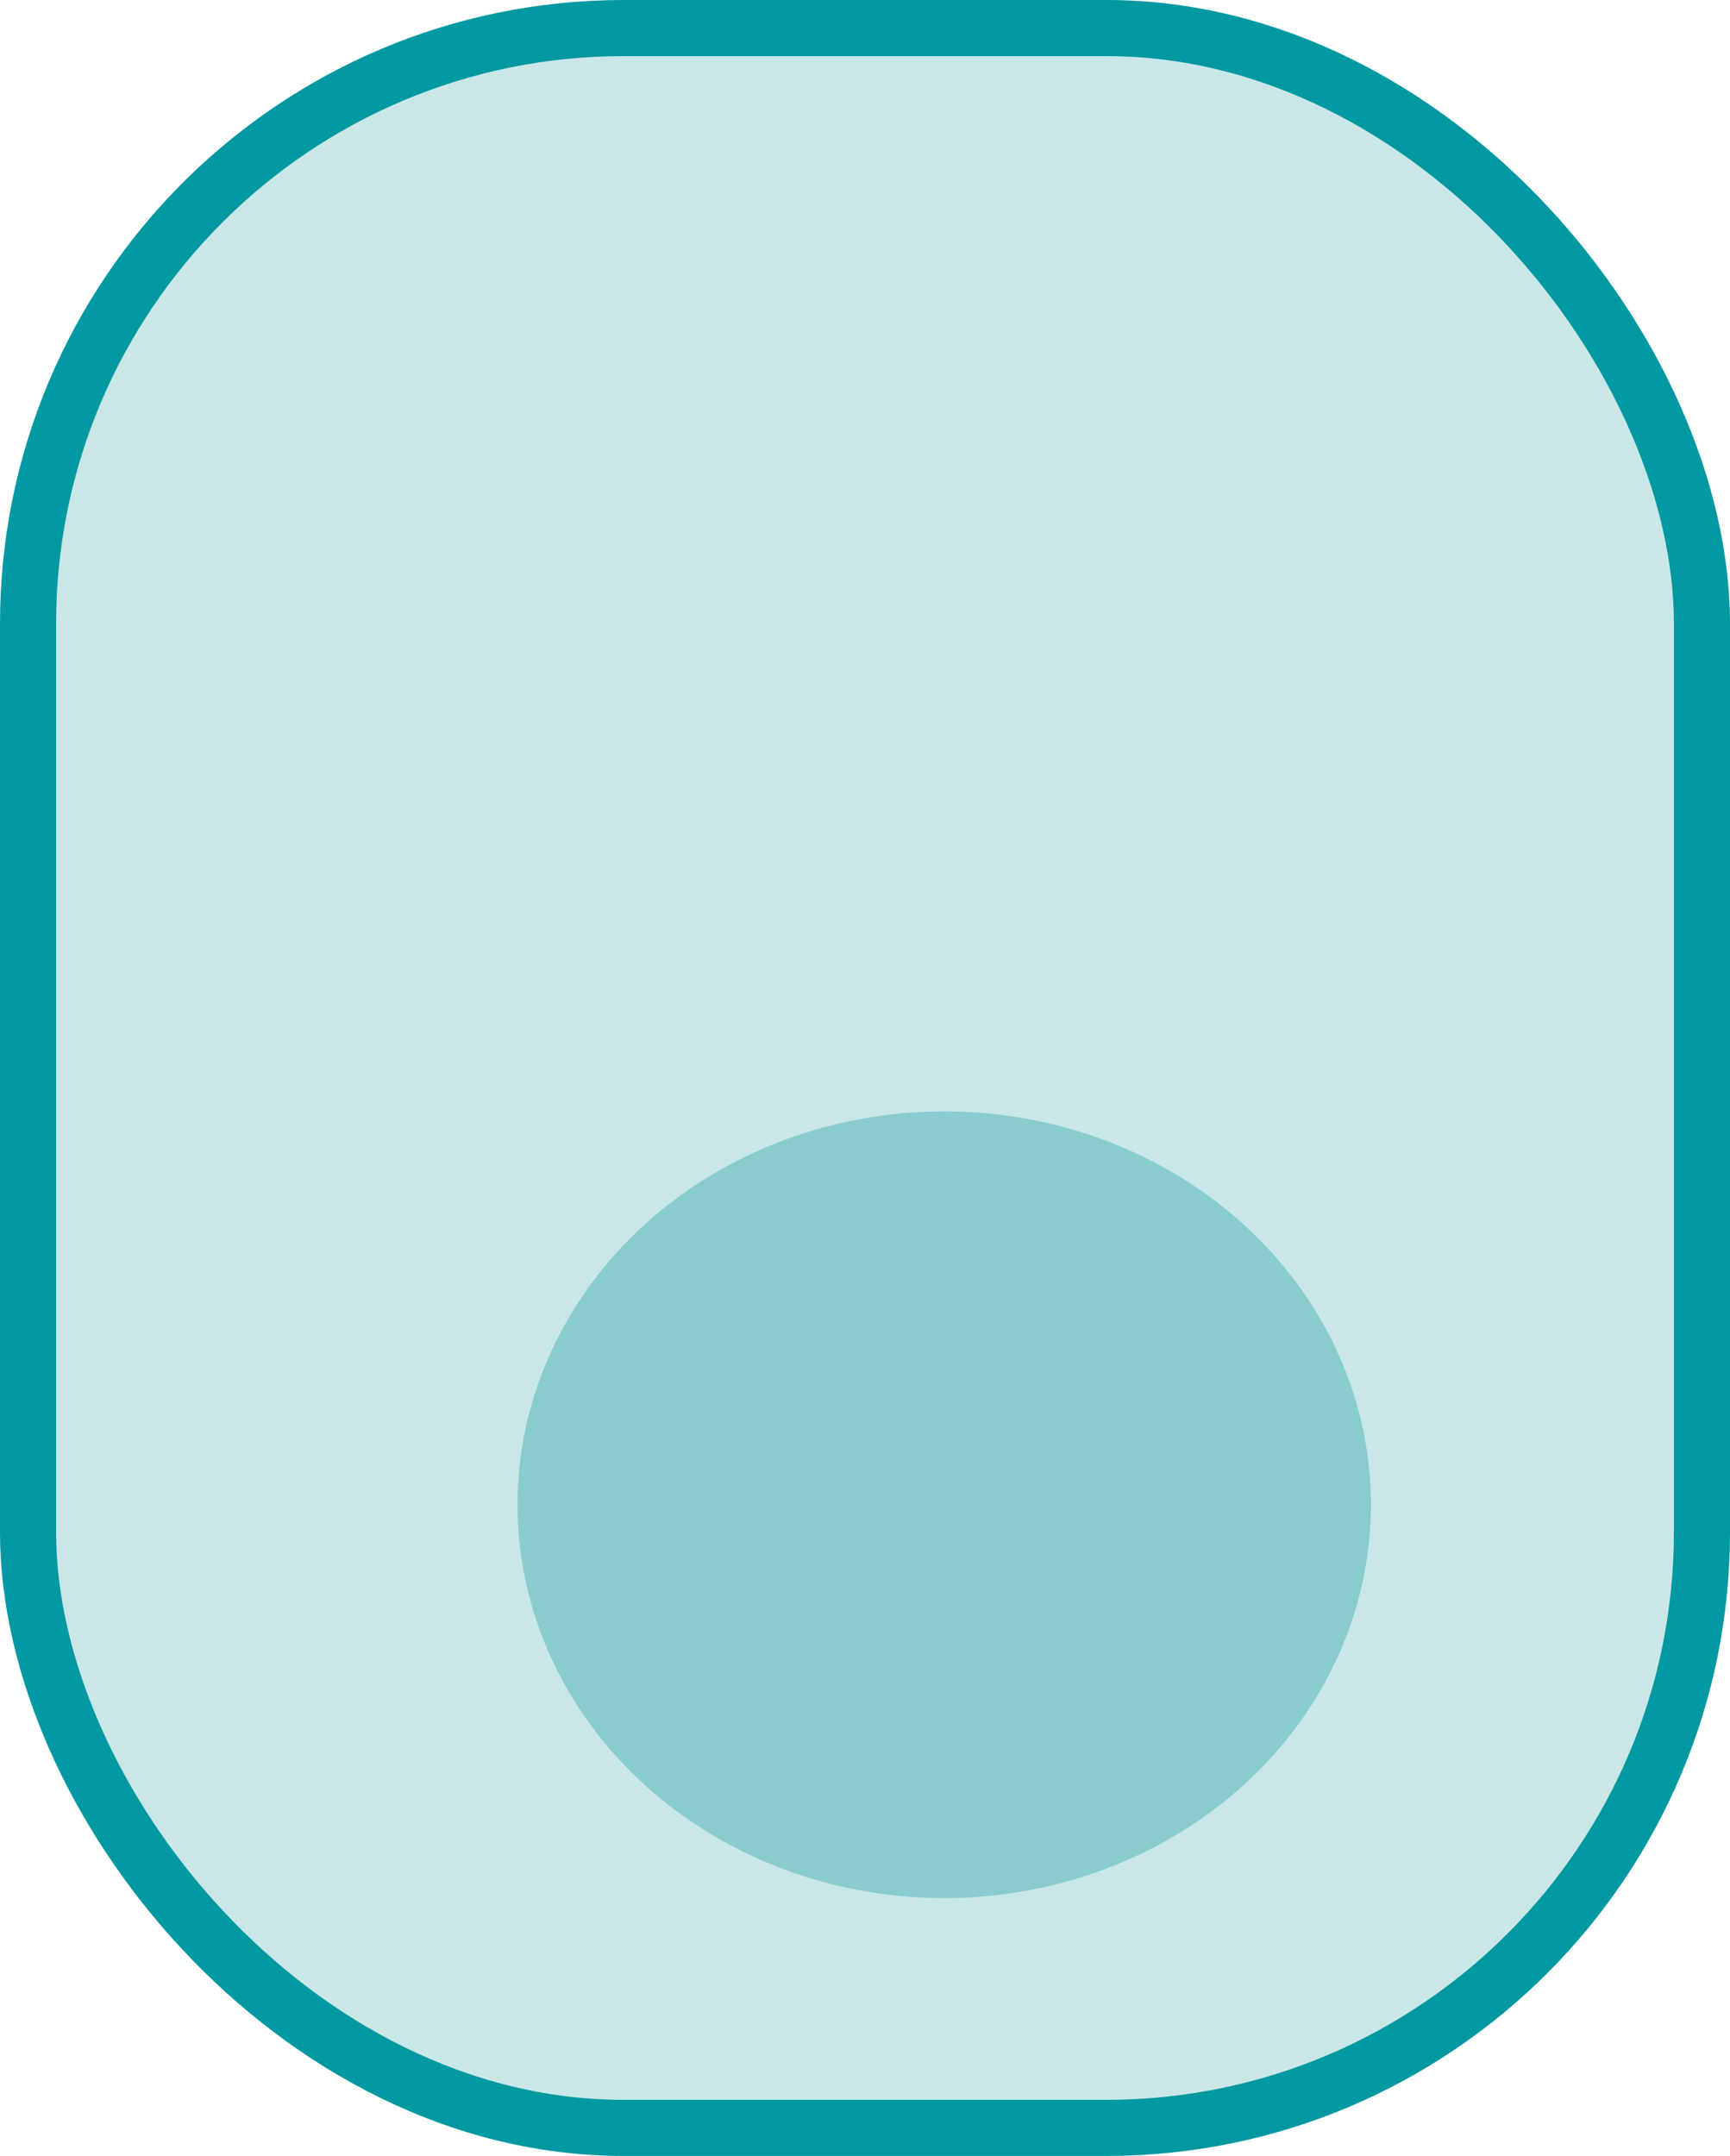 <?xml version="1.0" encoding="UTF-8" standalone="no"?>
<!-- Created with Inkscape (http://www.inkscape.org/) -->

<svg
   xmlns:dc="http://purl.org/dc/elements/1.1/"
   xmlns:cc="http://creativecommons.org/ns#"
   xmlns:rdf="http://www.w3.org/1999/02/22-rdf-syntax-ns#"
   xmlns:svg="http://www.w3.org/2000/svg"
   xmlns="http://www.w3.org/2000/svg"
   xmlns:sodipodi="http://sodipodi.sourceforge.net/DTD/sodipodi-0.dtd"
   xmlns:inkscape="http://www.inkscape.org/namespaces/inkscape"
   width="61.684mm"
   height="76.857mm"
   viewBox="0 0 61.684 76.857"
   version="1.1"
   id="svg1199"
   inkscape:version="0.92.4 5da689c313, 2019-01-14"
   sodipodi:docname="cell3.svg">
  <defs
     id="defs1193" />
  <sodipodi:namedview
     id="base"
     pagecolor="#ffffff"
     bordercolor="#666666"
     borderopacity="1.0"
     inkscape:pageopacity="0.0"
     inkscape:pageshadow="2"
     inkscape:zoom="0.061871843"
     inkscape:cx="-1330.209"
     inkscape:cy="1274.071"
     inkscape:document-units="mm"
     inkscape:current-layer="layer1"
     showgrid="false"
     inkscape:window-width="820"
     inkscape:window-height="427"
     inkscape:window-x="1840"
     inkscape:window-y="292"
     inkscape:window-maximized="0" />
  <g
     inkscape:label="Layer 1"
     inkscape:groupmode="layer"
     id="layer1"
     transform="translate(-306.987,-297.058)">
    <rect
       style="fill:#cae7e7;fill-opacity:1;stroke:#0098a1;stroke-width:2;stroke-linecap:round;stroke-linejoin:miter;stroke-miterlimit:4;stroke-dasharray:none;stroke-opacity:1"
       id="rect1184"
       width="59.684"
       height="74.857"
       x="307.987"
       y="298.058"
       ry="21.243" />
    <ellipse
       style="fill:#89cccf;fill-opacity:1;stroke:none;stroke-width:2;stroke-linecap:round;stroke-linejoin:miter;stroke-miterlimit:4;stroke-dasharray:none;stroke-opacity:1"
       id="path1186"
       cx="340.653"
       cy="350.7"
       rx="15.214"
       ry="14.023" />
  </g>
</svg>
